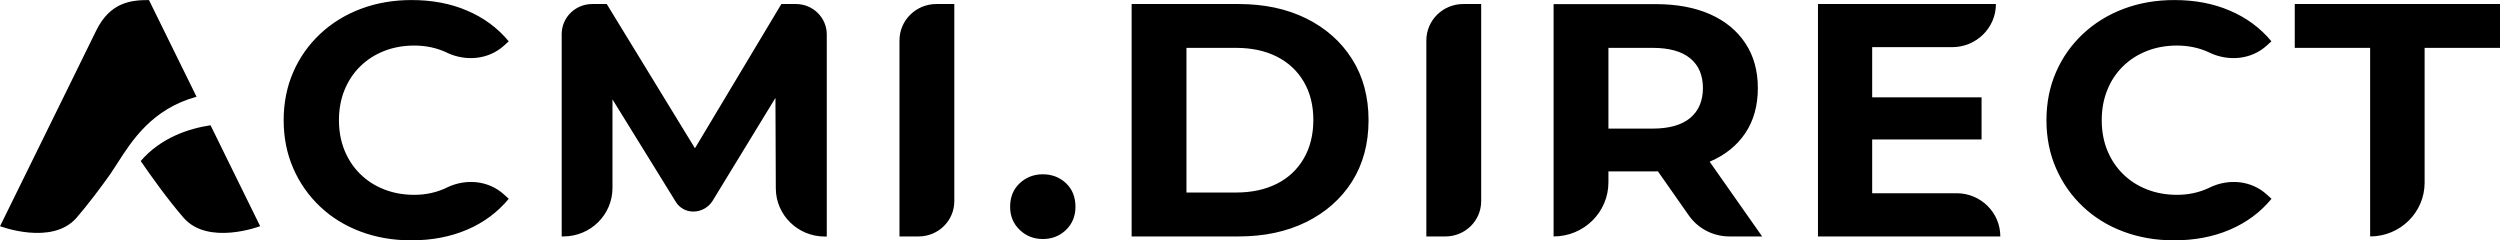 <svg xmlns="http://www.w3.org/2000/svg" width="100%" height="100%" viewBox="0 0 208 20" fill="none">
<path fill-rule="evenodd" clip-rule="evenodd" d="M12.394 0.004L16.352 8.048C12.656 9.066 10.988 11.673 9.741 13.622C9.544 13.929 9.358 14.22 9.176 14.486C8.362 15.628 7.354 16.976 6.376 18.11C4.338 20.468 0 18.818 0 18.818C0 18.818 0.007 18.796 0.03 18.766C0.03 18.766 5.413 7.812 6.533 5.543L6.585 5.433C7.199 4.181 7.692 3.179 7.959 2.637L7.959 2.637L8.004 2.545C9.176 0.158 10.938 0.004 12.394 0.004ZM15.269 18.11C13.947 16.586 12.573 14.656 11.707 13.396C13.387 11.451 15.694 10.7 17.516 10.42L21.645 18.818C21.645 18.818 17.307 20.468 15.269 18.11ZM176.619 5.529C177.179 4.976 177.843 4.549 178.605 4.247C179.366 3.945 180.21 3.79 181.121 3.79C182.091 3.79 182.995 3.982 183.824 4.372C183.827 4.376 183.831 4.378 183.835 4.379C183.837 4.38 183.839 4.381 183.841 4.383C183.843 4.384 183.844 4.385 183.846 4.387C185.429 5.131 187.303 4.961 188.595 3.79L188.983 3.436C188.05 2.317 186.892 1.462 185.511 0.88C184.145 0.291 182.599 0.004 180.904 0.004C179.396 0.004 177.985 0.247 176.693 0.733C175.394 1.219 174.267 1.919 173.303 2.818C172.34 3.724 171.594 4.777 171.064 5.993C170.533 7.208 170.265 8.541 170.265 10C170.265 11.459 170.533 12.792 171.064 14.007C171.594 15.223 172.34 16.284 173.289 17.182C174.237 18.081 175.364 18.781 176.663 19.267C177.963 19.753 179.366 19.996 180.874 19.996C182.592 19.996 184.137 19.702 185.519 19.112C186.9 18.523 188.057 17.669 188.99 16.541L188.595 16.18C187.303 15.009 185.429 14.84 183.854 15.598C183.846 15.606 183.839 15.606 183.831 15.613C183.002 16.011 182.099 16.21 181.128 16.21C180.21 16.21 179.374 16.055 178.612 15.753C177.843 15.451 177.186 15.024 176.626 14.471C176.066 13.919 175.633 13.263 175.327 12.512C175.021 11.761 174.864 10.921 174.864 10C174.864 9.079 175.021 8.239 175.327 7.488C175.626 6.737 176.059 6.081 176.619 5.529ZM31.949 4.247C31.187 4.549 30.523 4.976 29.963 5.529C29.403 6.081 28.97 6.737 28.664 7.488C28.357 8.239 28.201 9.079 28.201 10C28.201 10.921 28.357 11.761 28.664 12.512C28.97 13.263 29.403 13.919 29.963 14.471C30.523 15.024 31.18 15.451 31.949 15.753C32.71 16.055 33.547 16.21 34.465 16.21C35.436 16.21 36.339 16.011 37.168 15.613L37.17 15.611L37.172 15.61C37.174 15.608 37.177 15.607 37.179 15.606C37.183 15.604 37.187 15.602 37.19 15.598C38.766 14.84 40.64 15.009 41.931 16.18L42.327 16.541C41.394 17.669 40.236 18.523 38.855 19.112C37.474 19.702 35.928 19.996 34.211 19.996C32.703 19.996 31.299 19.753 30 19.267C28.701 18.781 27.573 18.081 26.625 17.182C25.677 16.284 24.93 15.223 24.4 14.007C23.87 12.792 23.601 11.459 23.601 10C23.601 8.541 23.87 7.208 24.4 5.993C24.93 4.777 25.677 3.724 26.64 2.818C27.603 1.919 28.731 1.219 30.03 0.733C31.322 0.247 32.733 0.004 34.241 0.004C35.943 0.004 37.481 0.291 38.855 0.88C40.236 1.462 41.394 2.317 42.327 3.436L41.939 3.79C40.647 4.961 38.773 5.131 37.19 4.387C37.187 4.383 37.183 4.381 37.179 4.379C37.175 4.378 37.172 4.376 37.168 4.372C36.339 3.982 35.436 3.79 34.465 3.79C33.554 3.79 32.71 3.945 31.949 4.247ZM66.227 0.335H65.01L57.82 12.335L50.481 0.335H49.271C47.867 0.335 46.732 1.455 46.732 2.84V19.672H46.874C49.129 19.672 50.958 17.867 50.958 15.643V8.269L56.23 16.799C56.536 17.3 57.088 17.602 57.678 17.602C58.335 17.602 58.947 17.263 59.291 16.703L64.517 8.144L64.547 15.672C64.555 17.89 66.377 19.68 68.624 19.68H68.788V2.862C68.788 1.47 67.638 0.335 66.227 0.335ZM74.836 19.672V3.363C74.836 1.691 76.21 0.335 77.905 0.335H79.398V16.74C79.398 18.361 78.069 19.672 76.427 19.672H74.836ZM118.672 3.363V19.672H120.262C121.905 19.672 123.234 18.361 123.234 16.74V0.335H121.74C120.045 0.335 118.672 1.691 118.672 3.363ZM84.841 15.245C85.371 14.751 86.013 14.501 86.76 14.501C87.522 14.501 88.171 14.751 88.694 15.245C89.216 15.739 89.478 16.394 89.478 17.204C89.478 17.978 89.216 18.619 88.694 19.127C88.171 19.635 87.522 19.886 86.76 19.886C86.013 19.886 85.371 19.635 84.841 19.127C84.311 18.619 84.042 17.978 84.042 17.204C84.042 16.394 84.311 15.739 84.841 15.245ZM108.682 1.536C107.061 0.733 105.18 0.335 103.052 0.335H94.152V19.672H103.052C105.18 19.672 107.054 19.274 108.682 18.471C110.302 17.669 111.571 16.549 112.489 15.105C113.4 13.661 113.863 11.96 113.863 10.007C113.863 8.055 113.408 6.361 112.489 4.91C111.571 3.459 110.302 2.339 108.682 1.536ZM108.472 13.19C107.942 14.103 107.196 14.803 106.233 15.289C105.269 15.775 104.134 16.018 102.828 16.018H98.714V3.982H102.828C104.134 3.982 105.269 4.225 106.233 4.711C107.196 5.197 107.942 5.897 108.472 6.796C109.003 7.694 109.271 8.762 109.271 10C109.264 11.215 109.003 12.284 108.472 13.19ZM145.215 11.068C144.52 12.107 143.542 12.895 142.273 13.44C142.27 13.443 142.267 13.444 142.263 13.446L142.258 13.447C142.253 13.449 142.247 13.451 142.243 13.455L146.611 19.672H143.893C142.542 19.672 141.28 19.024 140.511 17.926L137.935 14.251C137.901 14.251 137.87 14.252 137.838 14.254C137.806 14.256 137.775 14.258 137.741 14.258H133.821V15.171C133.821 17.654 131.783 19.672 129.259 19.672V0.343H137.741C139.496 0.343 141.004 0.622 142.273 1.182C143.542 1.742 144.52 2.552 145.215 3.599C145.909 4.645 146.253 5.889 146.253 7.326C146.253 8.777 145.909 10.03 145.215 11.068ZM141.683 7.326C141.683 6.258 141.332 5.433 140.623 4.851C139.914 4.269 138.868 3.982 137.487 3.982H133.821V10.7H137.487C138.868 10.7 139.914 10.405 140.623 9.816C141.325 9.227 141.683 8.394 141.683 7.326ZM162.791 16.077H155.765V11.606H164.866V8.099H155.765V3.923H162.425C164.433 3.923 166.061 2.317 166.061 0.335H151.255V19.672H166.427C166.427 17.683 164.799 16.077 162.791 16.077ZM190.924 3.982V0.335H208V3.982H201.728V15.201C201.728 17.669 199.697 19.672 197.196 19.672V3.982H190.924Z" fill="currentColor"/>
</svg>
